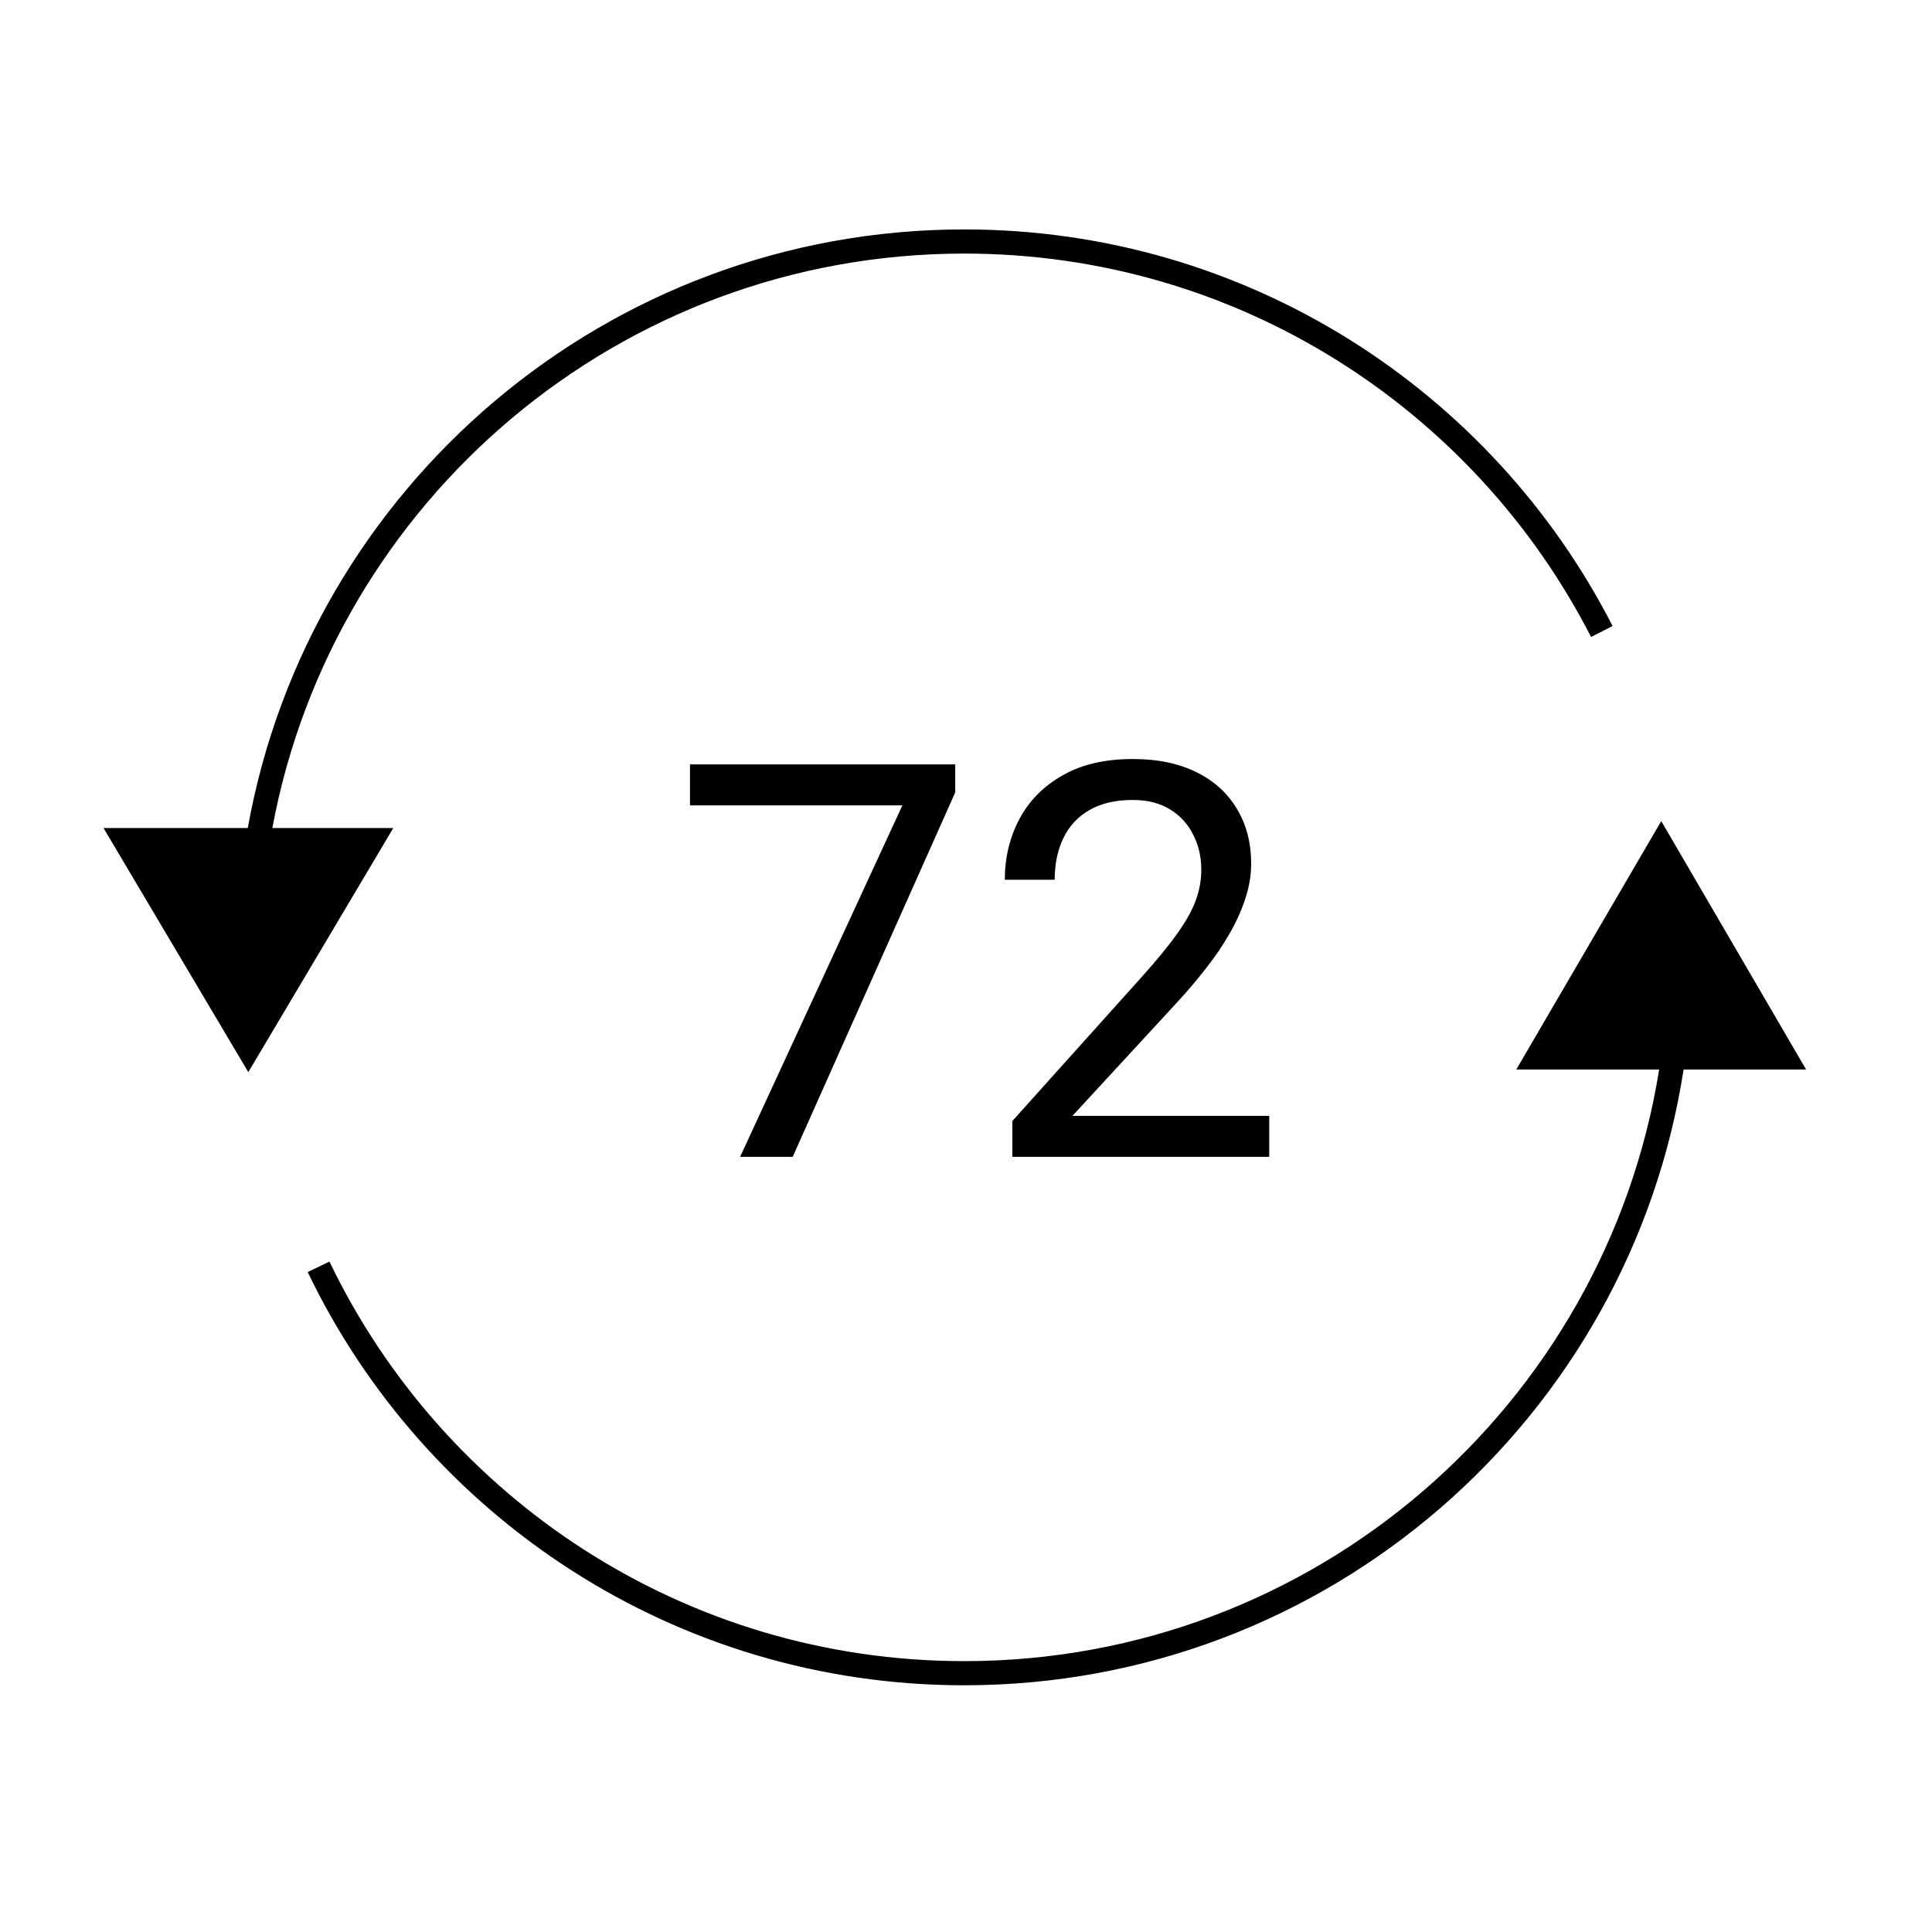 <svg width="80" height="80" viewBox="0 0 80 80" fill="none" xmlns="http://www.w3.org/2000/svg">
<path fill-rule="evenodd" clip-rule="evenodd" d="M39.928 10.5C25.663 10.5 13.792 20.749 11.277 34.286H16.286L10.282 44.395L4.286 34.286H10.26C12.788 20.193 25.11 9.5 39.928 9.5C51.635 9.5 61.782 16.173 66.773 25.921L65.883 26.377C61.056 16.95 51.245 10.5 39.928 10.5ZM39.928 68.784C54.443 68.784 66.478 58.174 68.702 44.286H62.786L68.789 34L74.786 44.286H69.714C67.481 58.729 54.996 69.784 39.928 69.784C27.948 69.784 17.6 62.795 12.74 52.673L13.642 52.24C18.342 62.028 28.347 68.784 39.928 68.784ZM52.556 47.902V46.205H44.408L48.761 41.484C49.178 41.031 49.569 40.569 49.933 40.1C50.305 39.632 50.629 39.156 50.904 38.672C51.187 38.188 51.406 37.705 51.562 37.221C51.726 36.73 51.808 36.246 51.808 35.77C51.808 34.9 51.611 34.141 51.217 33.493C50.83 32.839 50.272 32.333 49.542 31.975C48.813 31.611 47.935 31.429 46.908 31.429C45.755 31.429 44.784 31.655 43.995 32.109C43.207 32.556 42.612 33.158 42.21 33.917C41.808 34.676 41.607 35.513 41.607 36.429H43.672C43.672 35.781 43.791 35.208 44.029 34.71C44.267 34.211 44.624 33.824 45.1 33.549C45.584 33.266 46.187 33.125 46.908 33.125C47.511 33.125 48.025 33.255 48.449 33.516C48.873 33.776 49.193 34.126 49.408 34.565C49.632 34.996 49.743 35.48 49.743 36.016C49.743 36.44 49.669 36.856 49.52 37.266C49.379 37.667 49.126 38.125 48.761 38.638C48.404 39.144 47.898 39.762 47.243 40.491L41.92 46.417V47.902H52.556ZM39.554 32.812V31.652H28.571V33.348H37.366L30.647 47.902H32.824L39.554 32.812Z" fill="black"/>
</svg>
